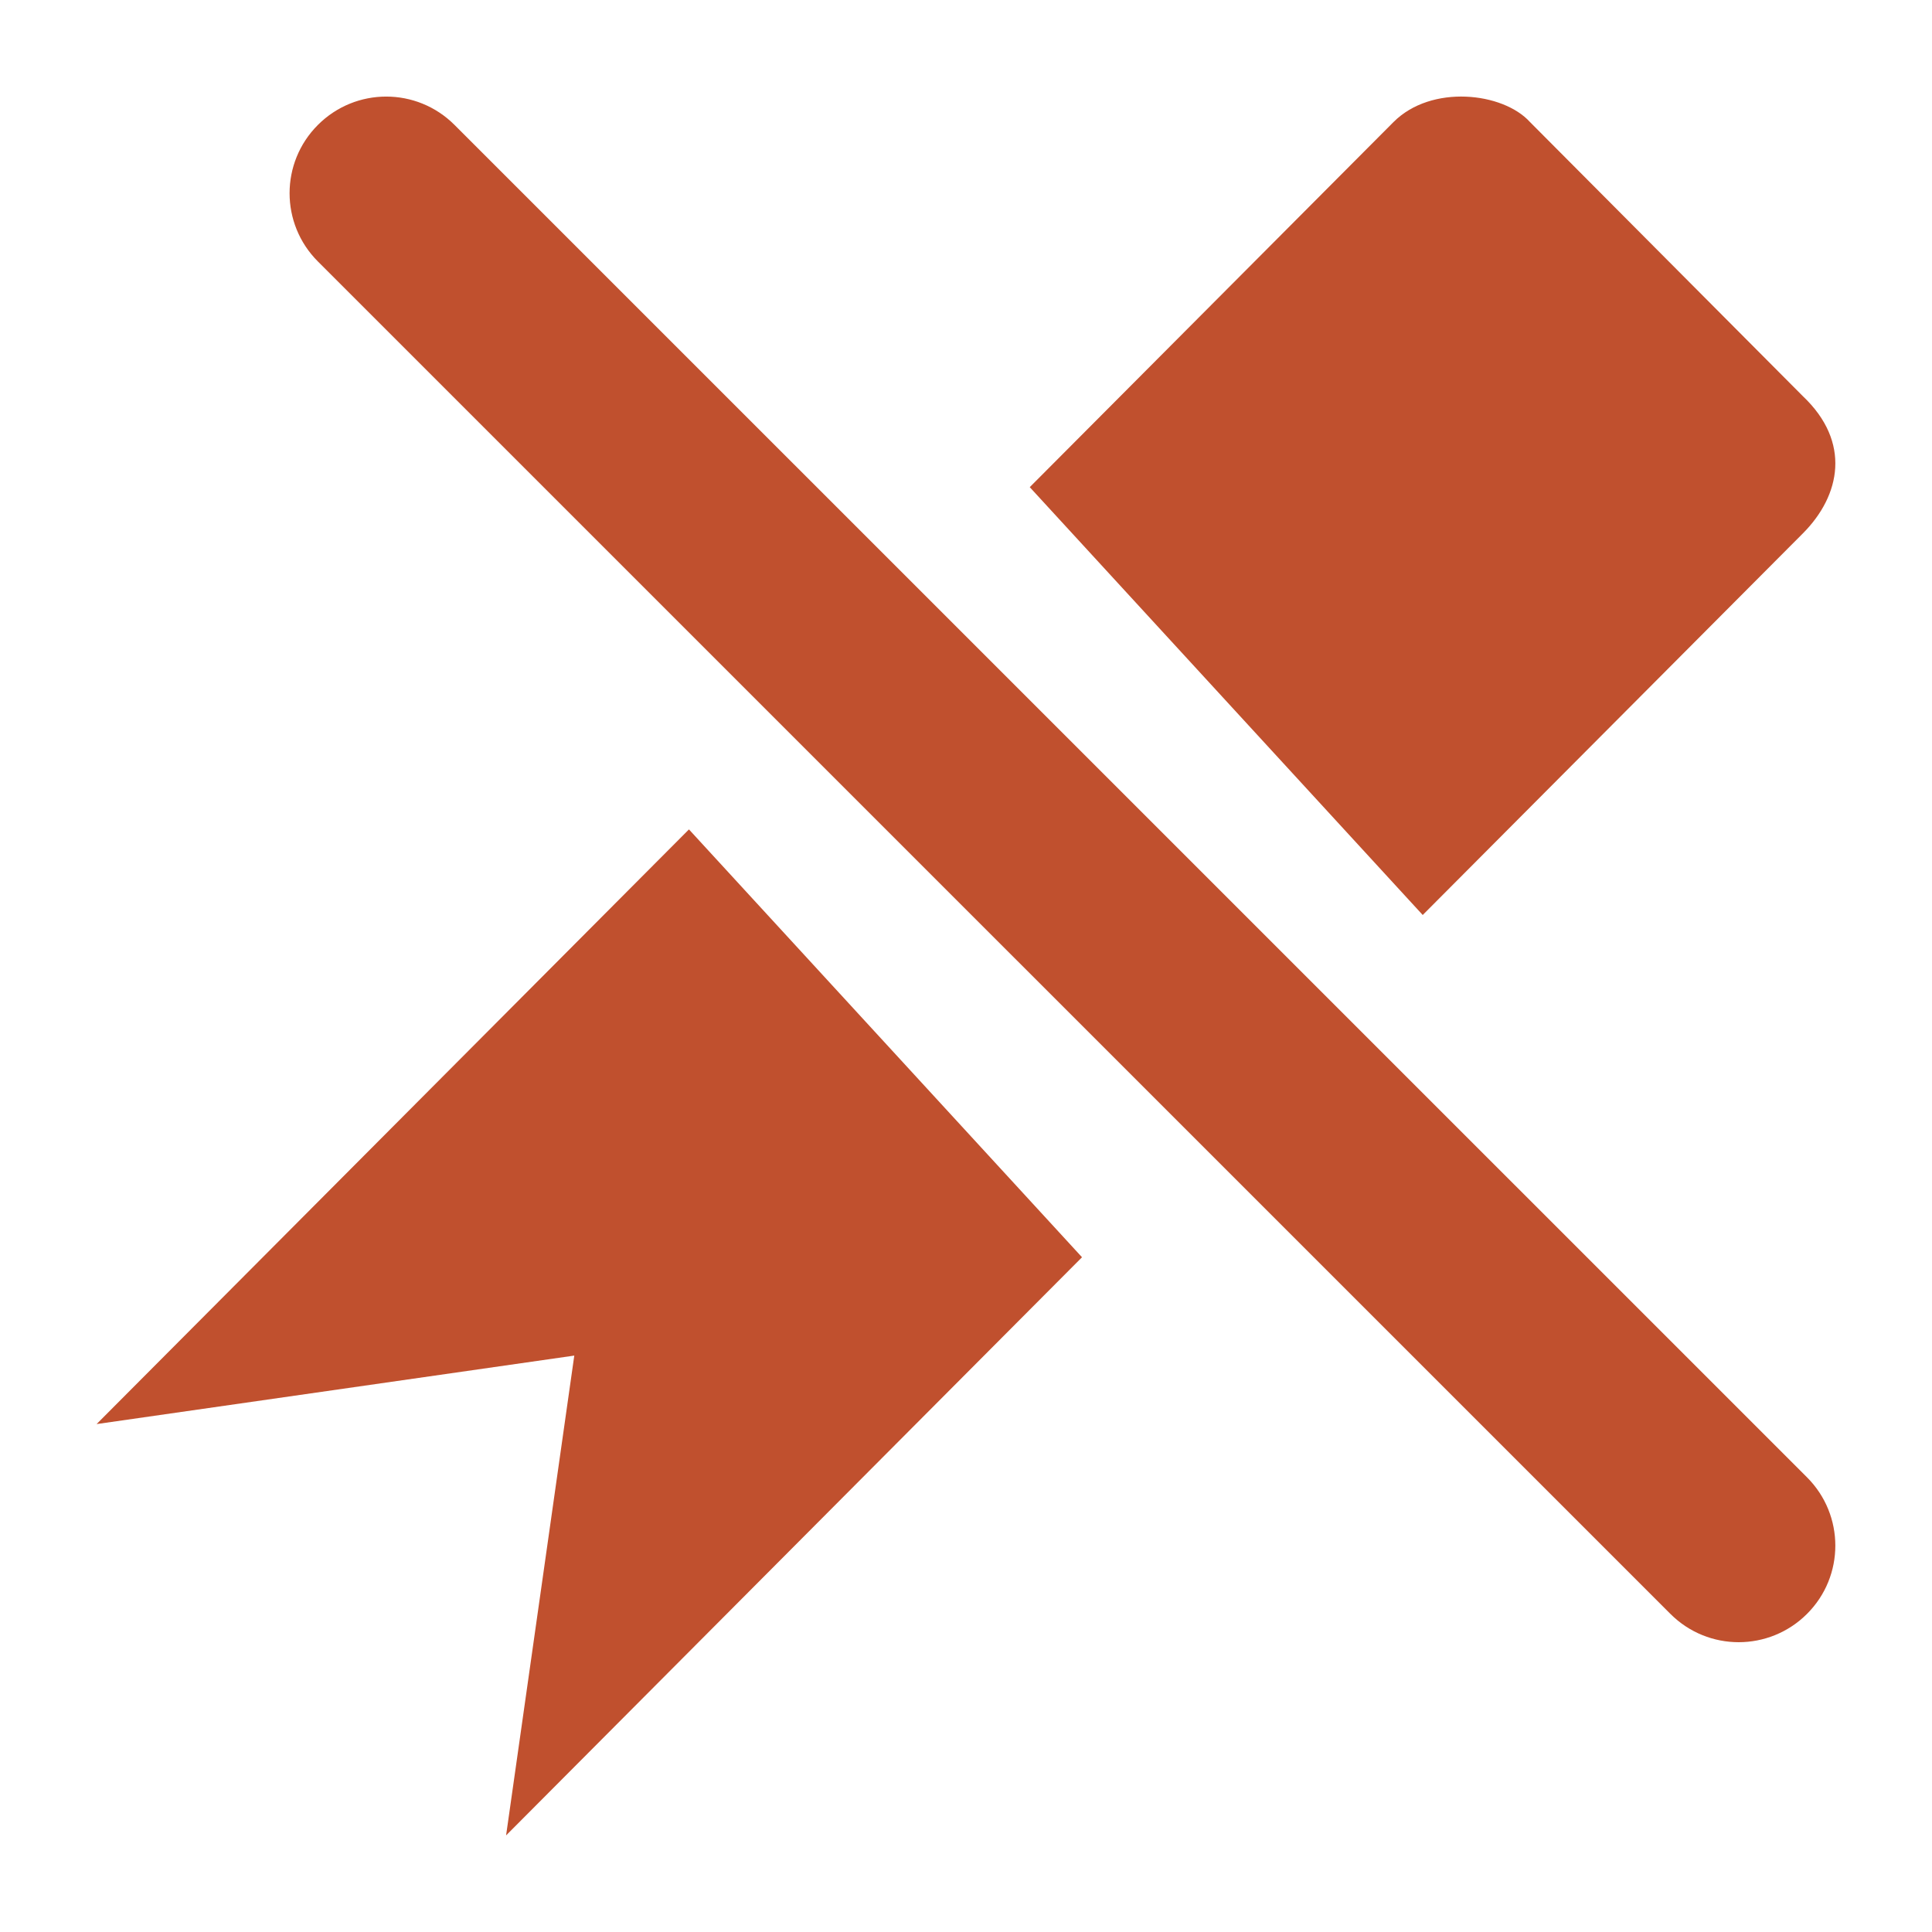 <!-- Generated by IcoMoon.io -->
<svg version="1.1" xmlns="http://www.w3.org/2000/svg" width="20" height="20" viewBox="0 0 20 20">
<title>untag</title>
<path fill="#c0502e" d="M1 14.742l4.945-0.709-0.706 4.967 5.962-5.985-4.069-4.429-6.132 6.156zM18.664 5.521c0.391-0.393 0.5-0.945 0-1.419l-2.826-2.839c-0.279-0.308-1.021-0.392-1.412 0l-3.766 3.78 4.068 4.429 3.936-3.951zM18.706 15.293l-14.001-14c-0.391-0.391-1.023-0.391-1.414 0s-0.391 1.023 0 1.414l14.001 14c0.196 0.196 0.452 0.293 0.707 0.293s0.512-0.098 0.707-0.293c0.391-0.39 0.391-1.023 0-1.414z"></path>
</svg>
